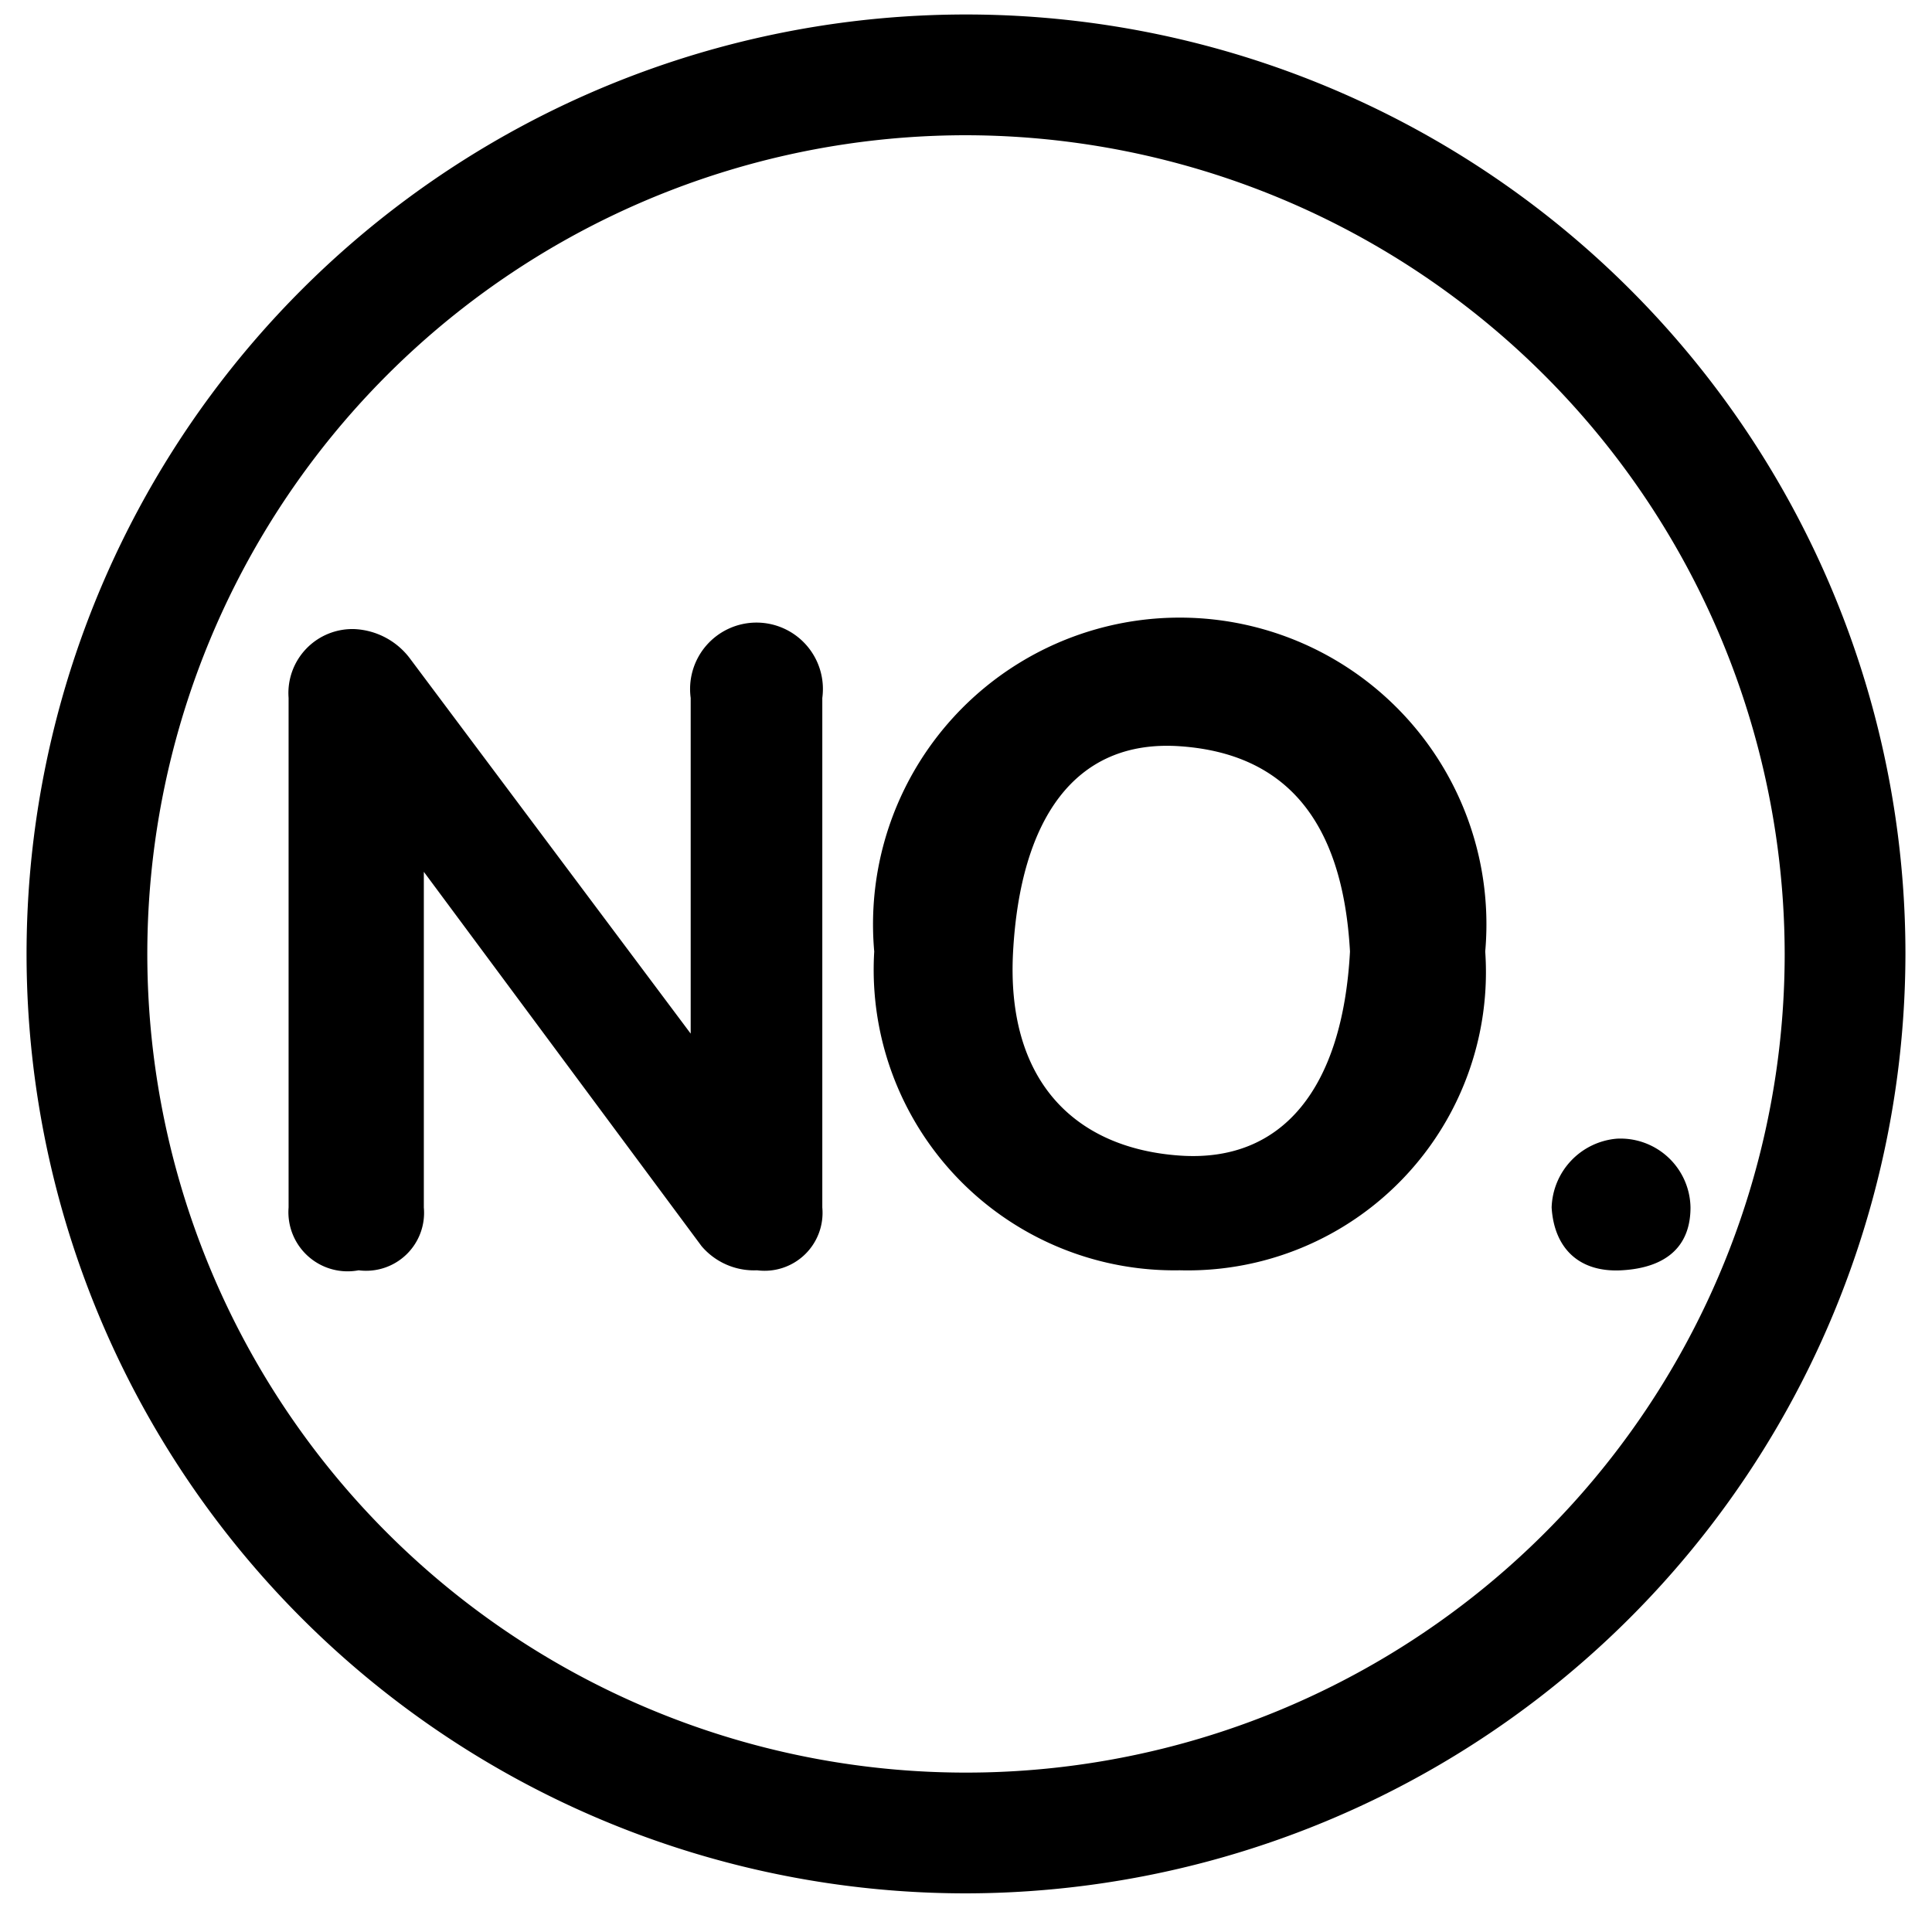 <?xml version="1.0" standalone="no"?><!DOCTYPE svg PUBLIC "-//W3C//DTD SVG 1.1//EN"
  "http://www.w3.org/Graphics/SVG/1.1/DTD/svg11.dtd">
<svg t="1647230218284" class="icon" viewBox="0 0 1024 1024" version="1.1" xmlns="http://www.w3.org/2000/svg" p-id="3626"
     xmlns:xlink="http://www.w3.org/1999/xlink" width="200" height="200">
  <defs>
    <style type="text/css"></style>
  </defs>
  <path
    d="M512 1003.52a497.92 497.92 0 1 1 497.92-497.92A498.56 498.56 0 0 1 512 1003.52zM512 71.68a433.92 433.92 0 1 0 433.92 433.92A434.56 434.56 0 0 0 512 71.68z"
    p-id="3627"></path>
  <path
    d="M152.96 369.92a33.92 33.92 0 0 1 35.2-36.48 39.04 39.04 0 0 1 29.44 16l148.48 198.4V369.92a35.2 35.2 0 1 1 69.76 0V640a30.72 30.72 0 0 1-34.56 33.28 36.48 36.48 0 0 1-29.44-12.8l-147.2-198.4V640a30.72 30.72 0 0 1-34.56 33.28 31.36 31.36 0 0 1-37.12-33.28zM463.36 504.32a162.56 162.56 0 1 1 323.84 0 158.08 158.08 0 0 1-161.92 168.96 159.36 159.36 0 0 1-161.92-168.96z m252.16 0c-3.84-69.12-33.92-104.96-90.24-108.8s-84.48 39.68-88.32 108.8 33.28 104.32 88.32 108.16 86.4-36.48 90.24-108.16zM856.96 603.52A37.12 37.12 0 0 1 896 640c0 21.12-13.44 32-36.48 33.28s-35.84-12.16-37.12-33.28a37.76 37.76 0 0 1 34.56-36.48z"
    p-id="3628"></path>
</svg>
